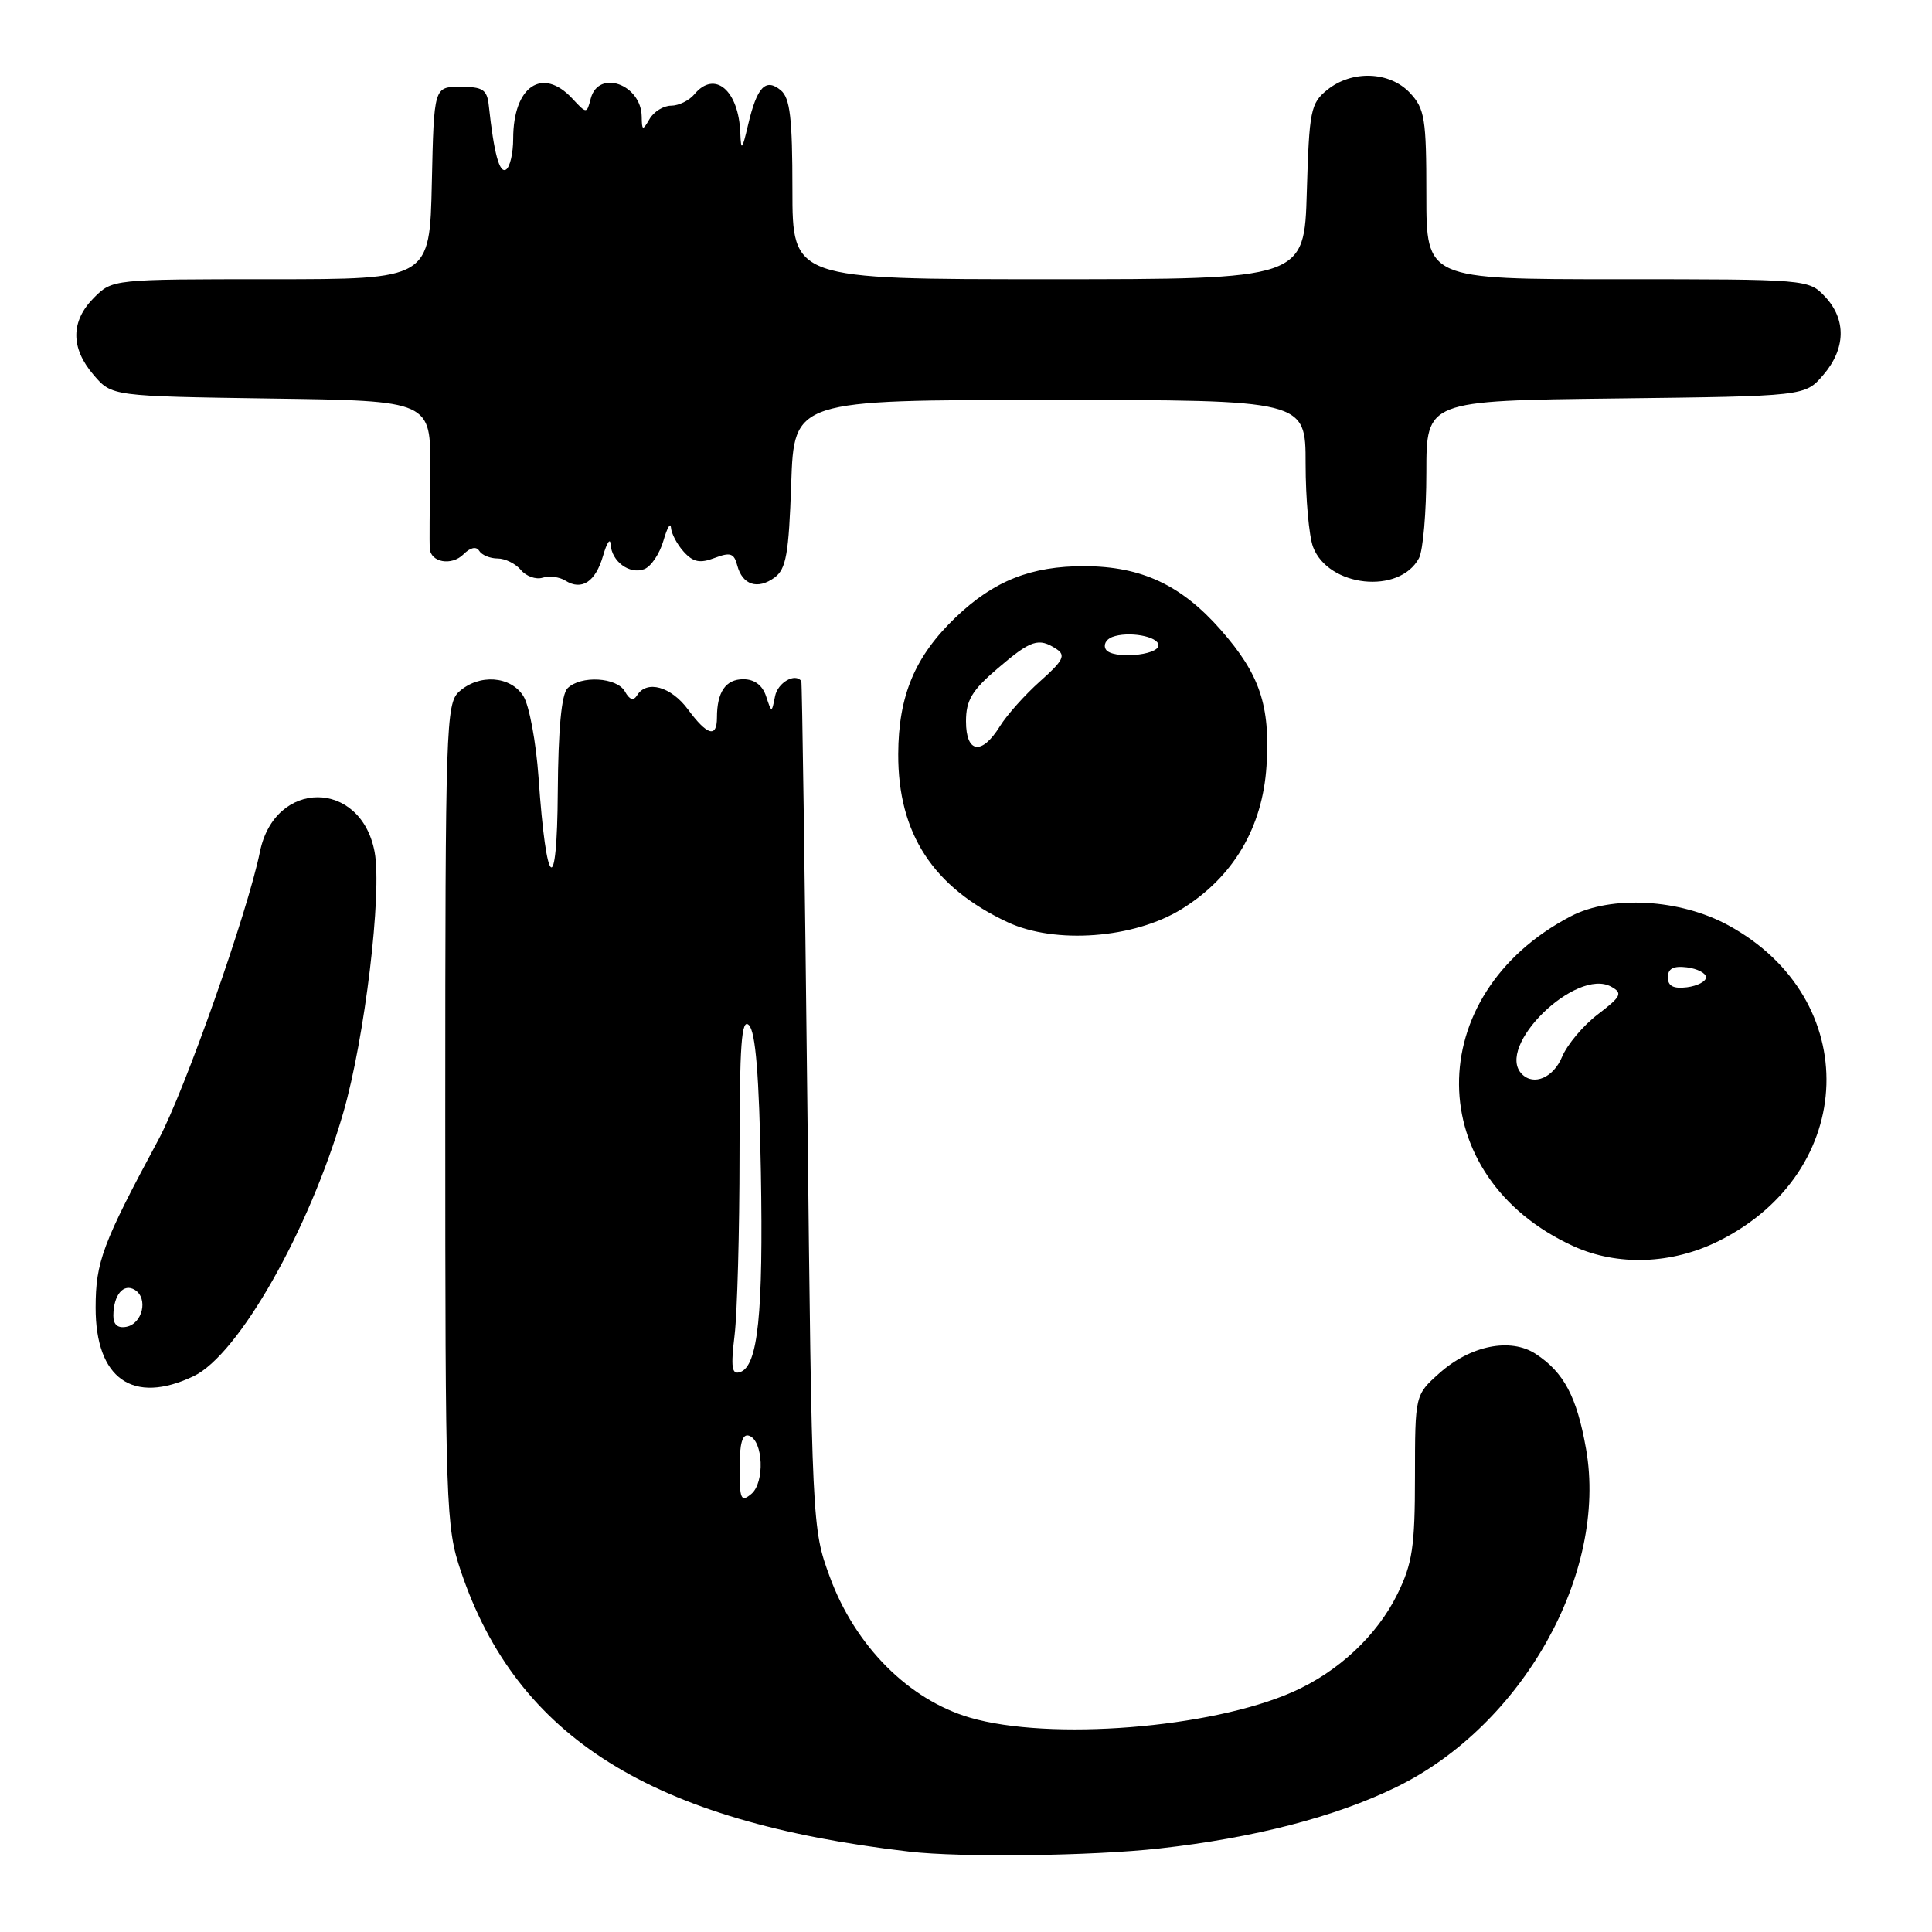 <?xml version="1.0" encoding="UTF-8" standalone="no"?>
<!DOCTYPE svg PUBLIC "-//W3C//DTD SVG 1.1//EN" "http://www.w3.org/Graphics/SVG/1.1/DTD/svg11.dtd" >
<svg xmlns="http://www.w3.org/2000/svg" xmlns:xlink="http://www.w3.org/1999/xlink" version="1.1" viewBox="0 0 256 256">
 <g >
 <path fill="currentColor"
d=" M 153.64 244.93 C 166.15 243.54 176.96 240.74 185.00 236.81 C 201.74 228.64 213.06 208.48 210.16 191.99 C 208.94 185.08 207.23 181.85 203.49 179.40 C 200.14 177.21 194.84 178.28 190.71 181.97 C 187.50 184.84 187.50 184.84 187.49 195.67 C 187.49 204.95 187.15 207.17 185.17 211.21 C 182.47 216.72 177.33 221.52 171.30 224.19 C 160.44 229.00 139.08 230.69 128.50 227.59 C 120.39 225.21 113.30 218.08 109.95 208.93 C 107.60 202.55 107.58 202.11 106.98 146.50 C 106.64 115.70 106.28 90.39 106.18 90.25 C 105.36 89.12 103.05 90.45 102.70 92.25 C 102.25 94.50 102.25 94.50 101.51 92.25 C 101.03 90.79 99.96 90.00 98.49 90.00 C 96.16 90.00 95.00 91.69 95.00 95.08 C 95.00 97.82 93.71 97.46 91.16 94.00 C 88.91 90.96 85.69 90.07 84.42 92.13 C 83.94 92.90 83.43 92.74 82.81 91.63 C 81.75 89.73 76.94 89.46 75.20 91.20 C 74.40 92.00 73.97 96.63 73.91 104.95 C 73.82 119.09 72.40 118.01 71.36 103.00 C 71.03 98.33 70.13 93.49 69.36 92.25 C 67.67 89.55 63.48 89.26 60.83 91.65 C 59.10 93.22 59.00 96.28 59.00 147.69 C 59.00 199.92 59.08 202.30 61.06 208.17 C 68.49 230.24 86.32 241.39 120.50 245.35 C 127.36 246.15 144.72 245.93 153.64 244.93 Z  M 25.64 182.36 C 31.58 179.55 40.98 163.01 45.49 147.43 C 48.33 137.64 50.65 118.29 49.64 112.89 C 47.83 103.23 36.40 103.22 34.44 112.88 C 32.81 120.89 24.47 144.54 21.00 151.00 C 13.57 164.81 12.68 167.20 12.67 173.26 C 12.66 182.70 17.61 186.17 25.64 182.36 Z  M 227.74 164.44 C 246.21 155.24 246.90 132.34 229.00 122.60 C 222.60 119.11 213.53 118.60 208.14 121.41 C 188.23 131.80 188.43 155.99 208.50 165.13 C 214.33 167.79 221.55 167.53 227.74 164.44 Z  M 156.57 120.46 C 163.40 116.24 167.30 109.67 167.82 101.49 C 168.33 93.48 166.94 89.35 161.74 83.44 C 156.52 77.51 151.25 75.05 143.72 75.02 C 136.63 75.00 131.70 76.95 126.63 81.80 C 121.23 86.97 119.05 92.16 119.02 99.93 C 118.99 110.44 123.61 117.55 133.50 122.19 C 139.80 125.14 150.27 124.36 156.57 120.46 Z  M 79.91 73.64 C 80.41 71.91 80.86 71.23 80.91 72.13 C 81.04 74.40 83.43 76.16 85.37 75.41 C 86.27 75.07 87.41 73.37 87.91 71.64 C 88.41 69.91 88.86 69.14 88.91 69.92 C 88.96 70.70 89.72 72.14 90.60 73.11 C 91.85 74.49 92.75 74.67 94.69 73.93 C 96.77 73.14 97.27 73.30 97.69 74.92 C 98.37 77.51 100.39 78.17 102.63 76.53 C 104.17 75.40 104.52 73.41 104.84 64.09 C 105.22 53.00 105.22 53.00 139.11 53.00 C 173.00 53.00 173.00 53.00 173.00 61.43 C 173.00 66.07 173.45 71.04 173.99 72.48 C 176.02 77.80 185.43 78.80 188.02 73.96 C 188.56 72.95 189.00 67.85 189.00 62.61 C 189.00 53.10 189.00 53.10 214.09 52.80 C 239.18 52.50 239.18 52.50 241.59 49.69 C 244.58 46.21 244.67 42.34 241.83 39.31 C 239.66 37.01 239.51 37.00 214.33 37.00 C 189.00 37.00 189.00 37.00 189.00 25.81 C 189.00 15.71 188.79 14.41 186.83 12.31 C 184.13 9.44 179.14 9.26 175.86 11.91 C 173.67 13.68 173.48 14.64 173.16 25.41 C 172.83 37.00 172.83 37.00 138.91 37.00 C 105.00 37.00 105.00 37.00 105.00 25.12 C 105.00 15.64 104.69 12.99 103.46 11.96 C 101.45 10.30 100.31 11.50 99.13 16.52 C 98.34 19.90 98.19 20.07 98.10 17.68 C 97.90 11.95 94.70 9.24 92.00 12.50 C 91.32 13.32 89.93 14.00 88.93 14.00 C 87.92 14.00 86.64 14.79 86.08 15.75 C 85.15 17.35 85.06 17.32 85.03 15.45 C 84.97 11.16 79.30 9.15 78.28 13.05 C 77.74 15.10 77.74 15.10 75.83 13.05 C 71.87 8.80 68.00 11.43 68.00 18.38 C 68.00 20.30 67.57 22.15 67.05 22.47 C 66.18 23.01 65.45 20.32 64.77 14.00 C 64.54 11.86 63.99 11.50 61.00 11.50 C 57.50 11.50 57.50 11.50 57.22 24.25 C 56.94 37.00 56.94 37.00 35.92 37.00 C 14.95 37.00 14.90 37.00 12.45 39.45 C 9.35 42.56 9.33 46.11 12.41 49.69 C 14.82 52.50 14.82 52.50 35.97 52.81 C 57.11 53.11 57.11 53.11 56.99 62.31 C 56.93 67.36 56.90 72.01 56.94 72.64 C 57.04 74.52 59.83 75.02 61.41 73.45 C 62.32 72.54 63.11 72.36 63.50 72.99 C 63.84 73.55 64.94 74.00 65.94 74.00 C 66.94 74.00 68.32 74.69 69.02 75.52 C 69.71 76.36 71.01 76.82 71.89 76.55 C 72.78 76.27 74.13 76.44 74.91 76.93 C 77.08 78.30 78.91 77.10 79.91 73.64 Z  M 98.00 194.54 C 98.00 191.22 98.37 189.95 99.25 190.24 C 101.14 190.87 101.36 196.46 99.55 197.96 C 98.19 199.09 98.00 198.68 98.00 194.54 Z  M 97.34 176.89 C 97.69 173.92 97.99 163.20 97.99 153.05 C 98.00 138.34 98.25 134.85 99.24 135.84 C 100.12 136.72 100.59 142.49 100.82 155.29 C 101.15 174.11 100.44 181.02 98.07 181.81 C 96.96 182.18 96.82 181.21 97.34 176.89 Z  M 15.02 174.32 C 15.04 171.57 16.37 169.99 17.87 170.92 C 19.67 172.03 18.89 175.40 16.74 175.81 C 15.60 176.03 15.01 175.52 15.02 174.32 Z  M 201.67 142.33 C 198.04 138.71 208.85 128.14 213.51 130.75 C 215.04 131.60 214.83 132.03 211.73 134.40 C 209.79 135.87 207.66 138.41 206.98 140.04 C 205.84 142.79 203.24 143.91 201.67 142.33 Z  M 221.00 129.50 C 221.00 128.34 221.73 127.96 223.53 128.18 C 224.92 128.36 226.06 128.95 226.06 129.50 C 226.06 130.05 224.92 130.64 223.53 130.82 C 221.73 131.04 221.00 130.66 221.00 129.50 Z  M 128.00 95.58 C 128.00 92.80 128.78 91.48 132.18 88.58 C 136.62 84.78 137.62 84.45 140.00 86.01 C 141.25 86.83 140.88 87.55 137.84 90.25 C 135.83 92.04 133.41 94.74 132.48 96.25 C 130.08 100.12 128.00 99.81 128.00 95.58 Z  M 146.53 86.05 C 146.17 85.46 146.54 84.73 147.36 84.41 C 149.48 83.60 153.50 84.31 153.50 85.50 C 153.50 86.88 147.34 87.36 146.53 86.05 Z "/>
</g>
</svg>